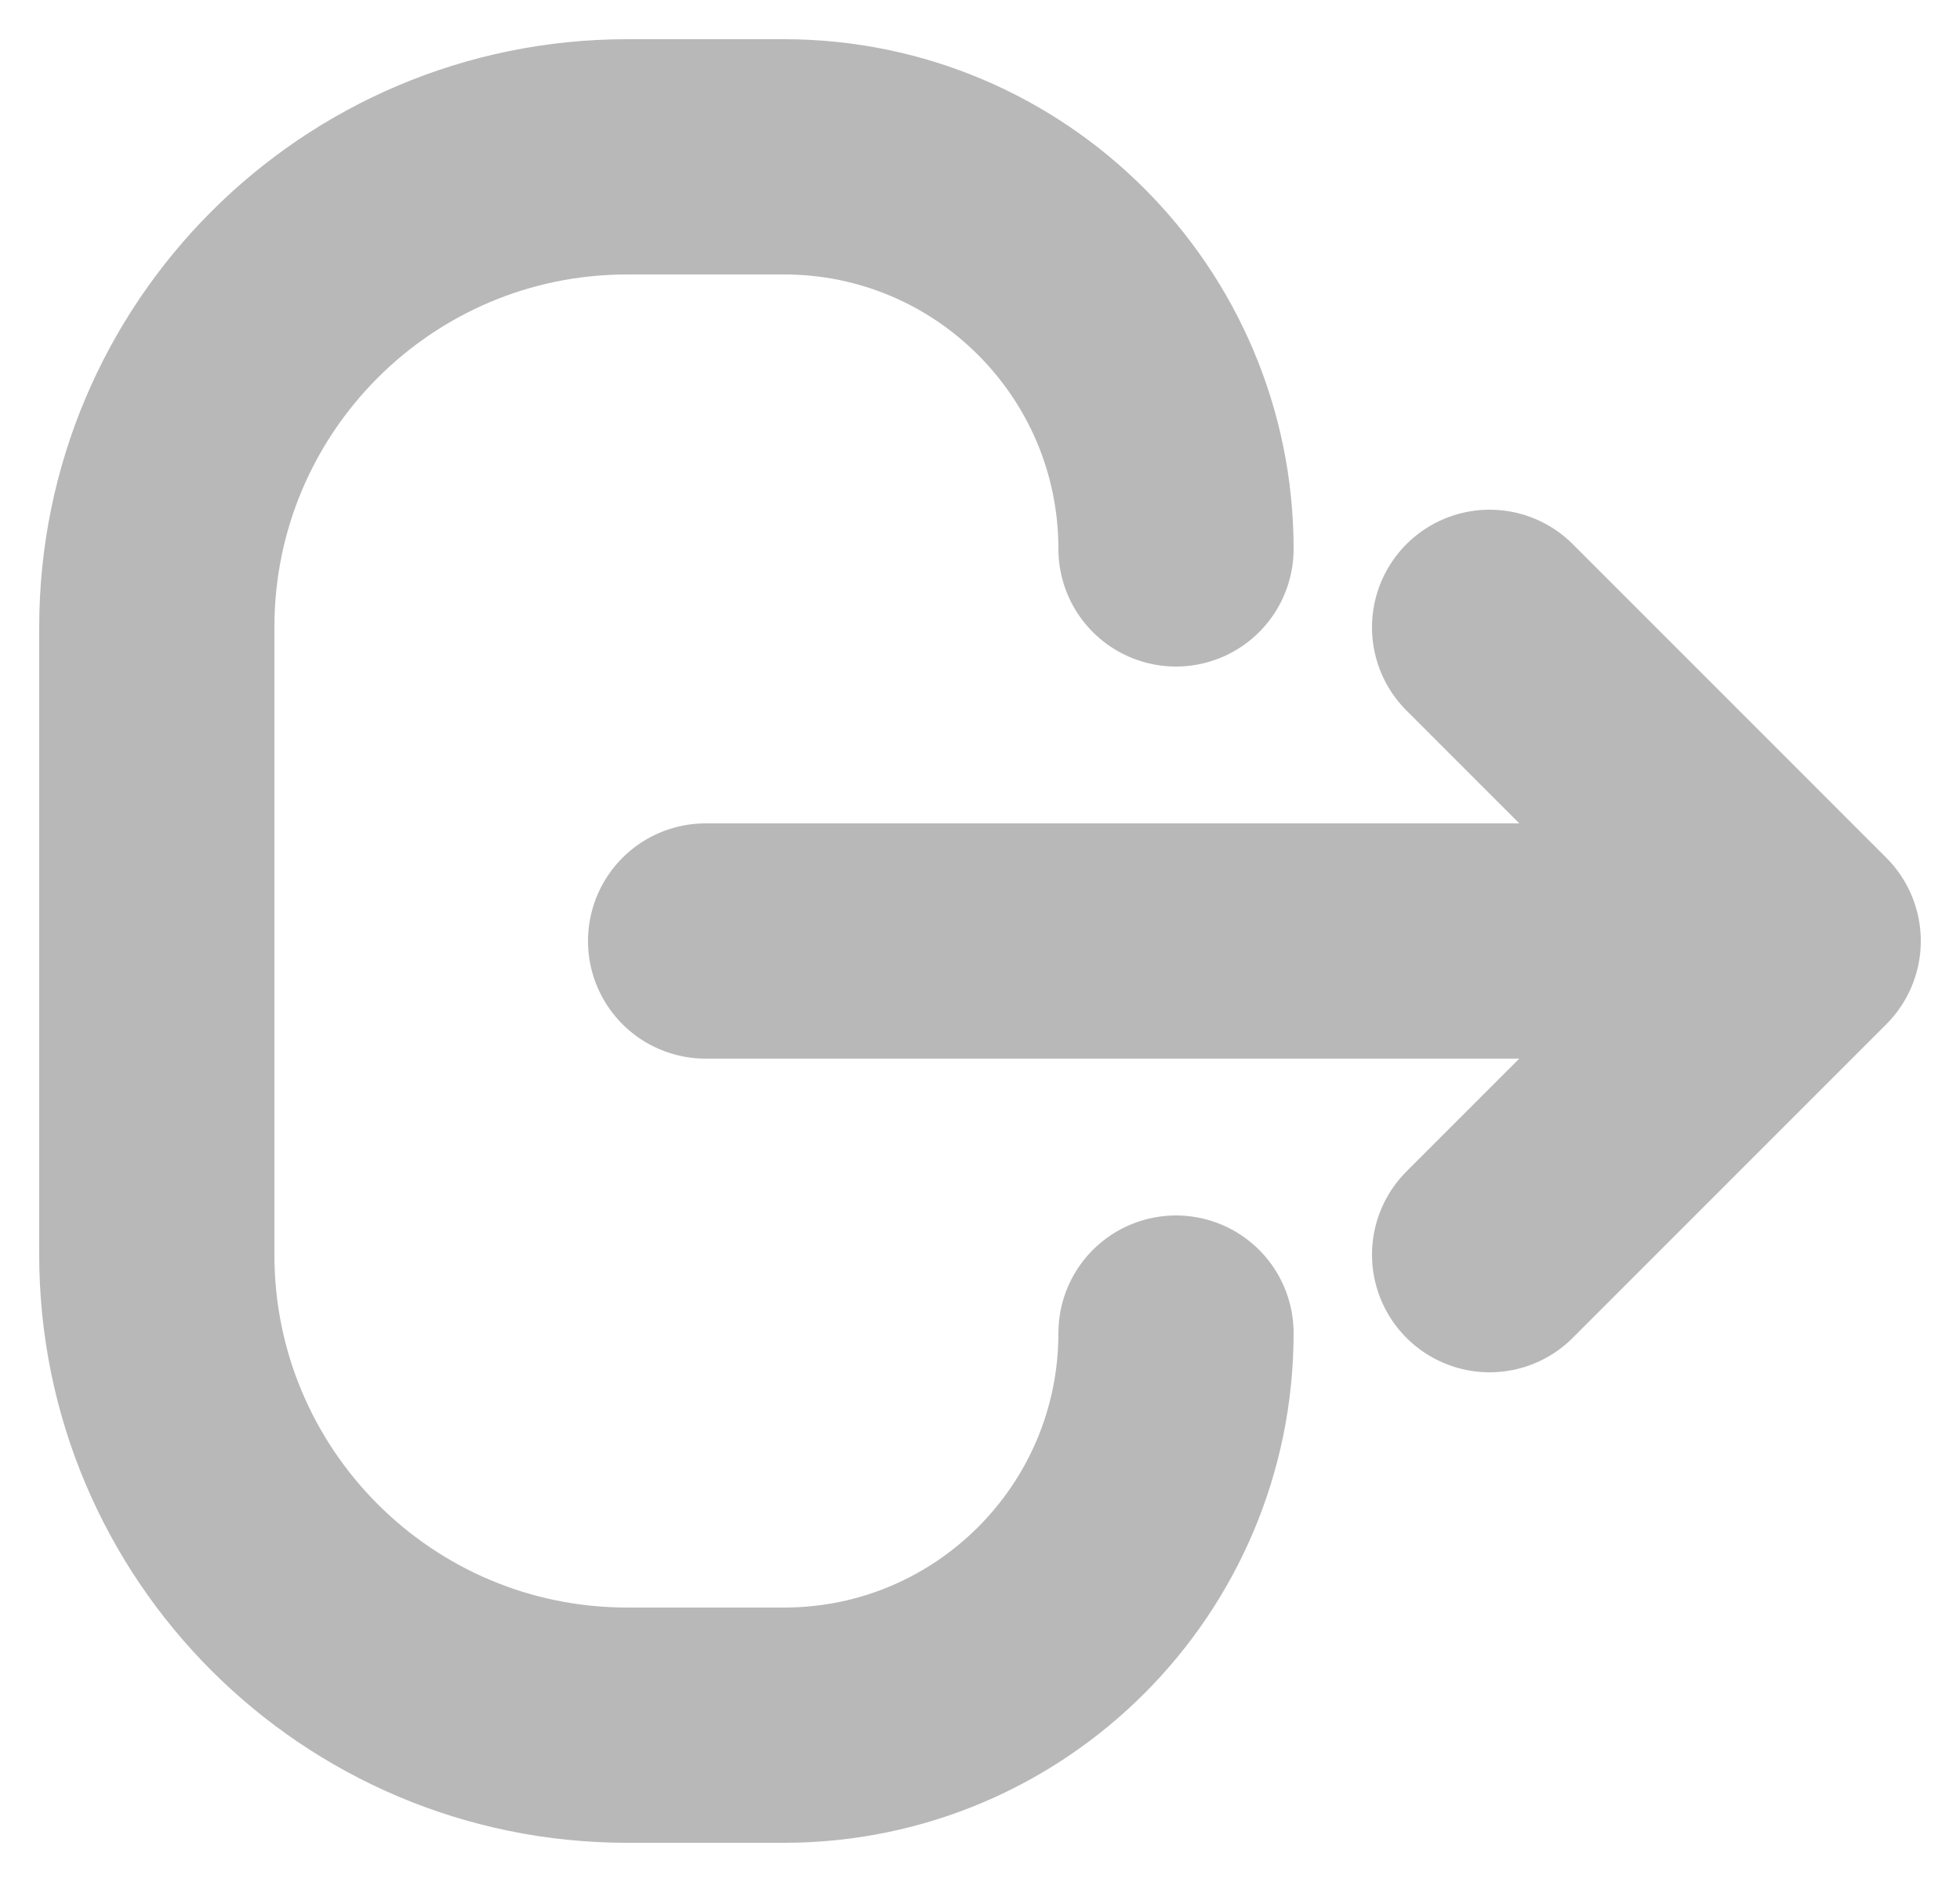 <svg width="25" height="24" viewBox="0 0 25 24" fill="none" xmlns="http://www.w3.org/2000/svg">
<path d="M15 7V7C15 4.239 12.761 2 10 2H8C4.686 2 2 4.686 2 8V16C2 19.314 4.686 22 8 22H10C12.761 22 15 19.761 15 17V17M9 12H23M23 12L19 8M23 12L19 16" stroke="#B8B8B8" stroke-width="3" stroke-miterlimit="16" stroke-linecap="round"/>
</svg>
